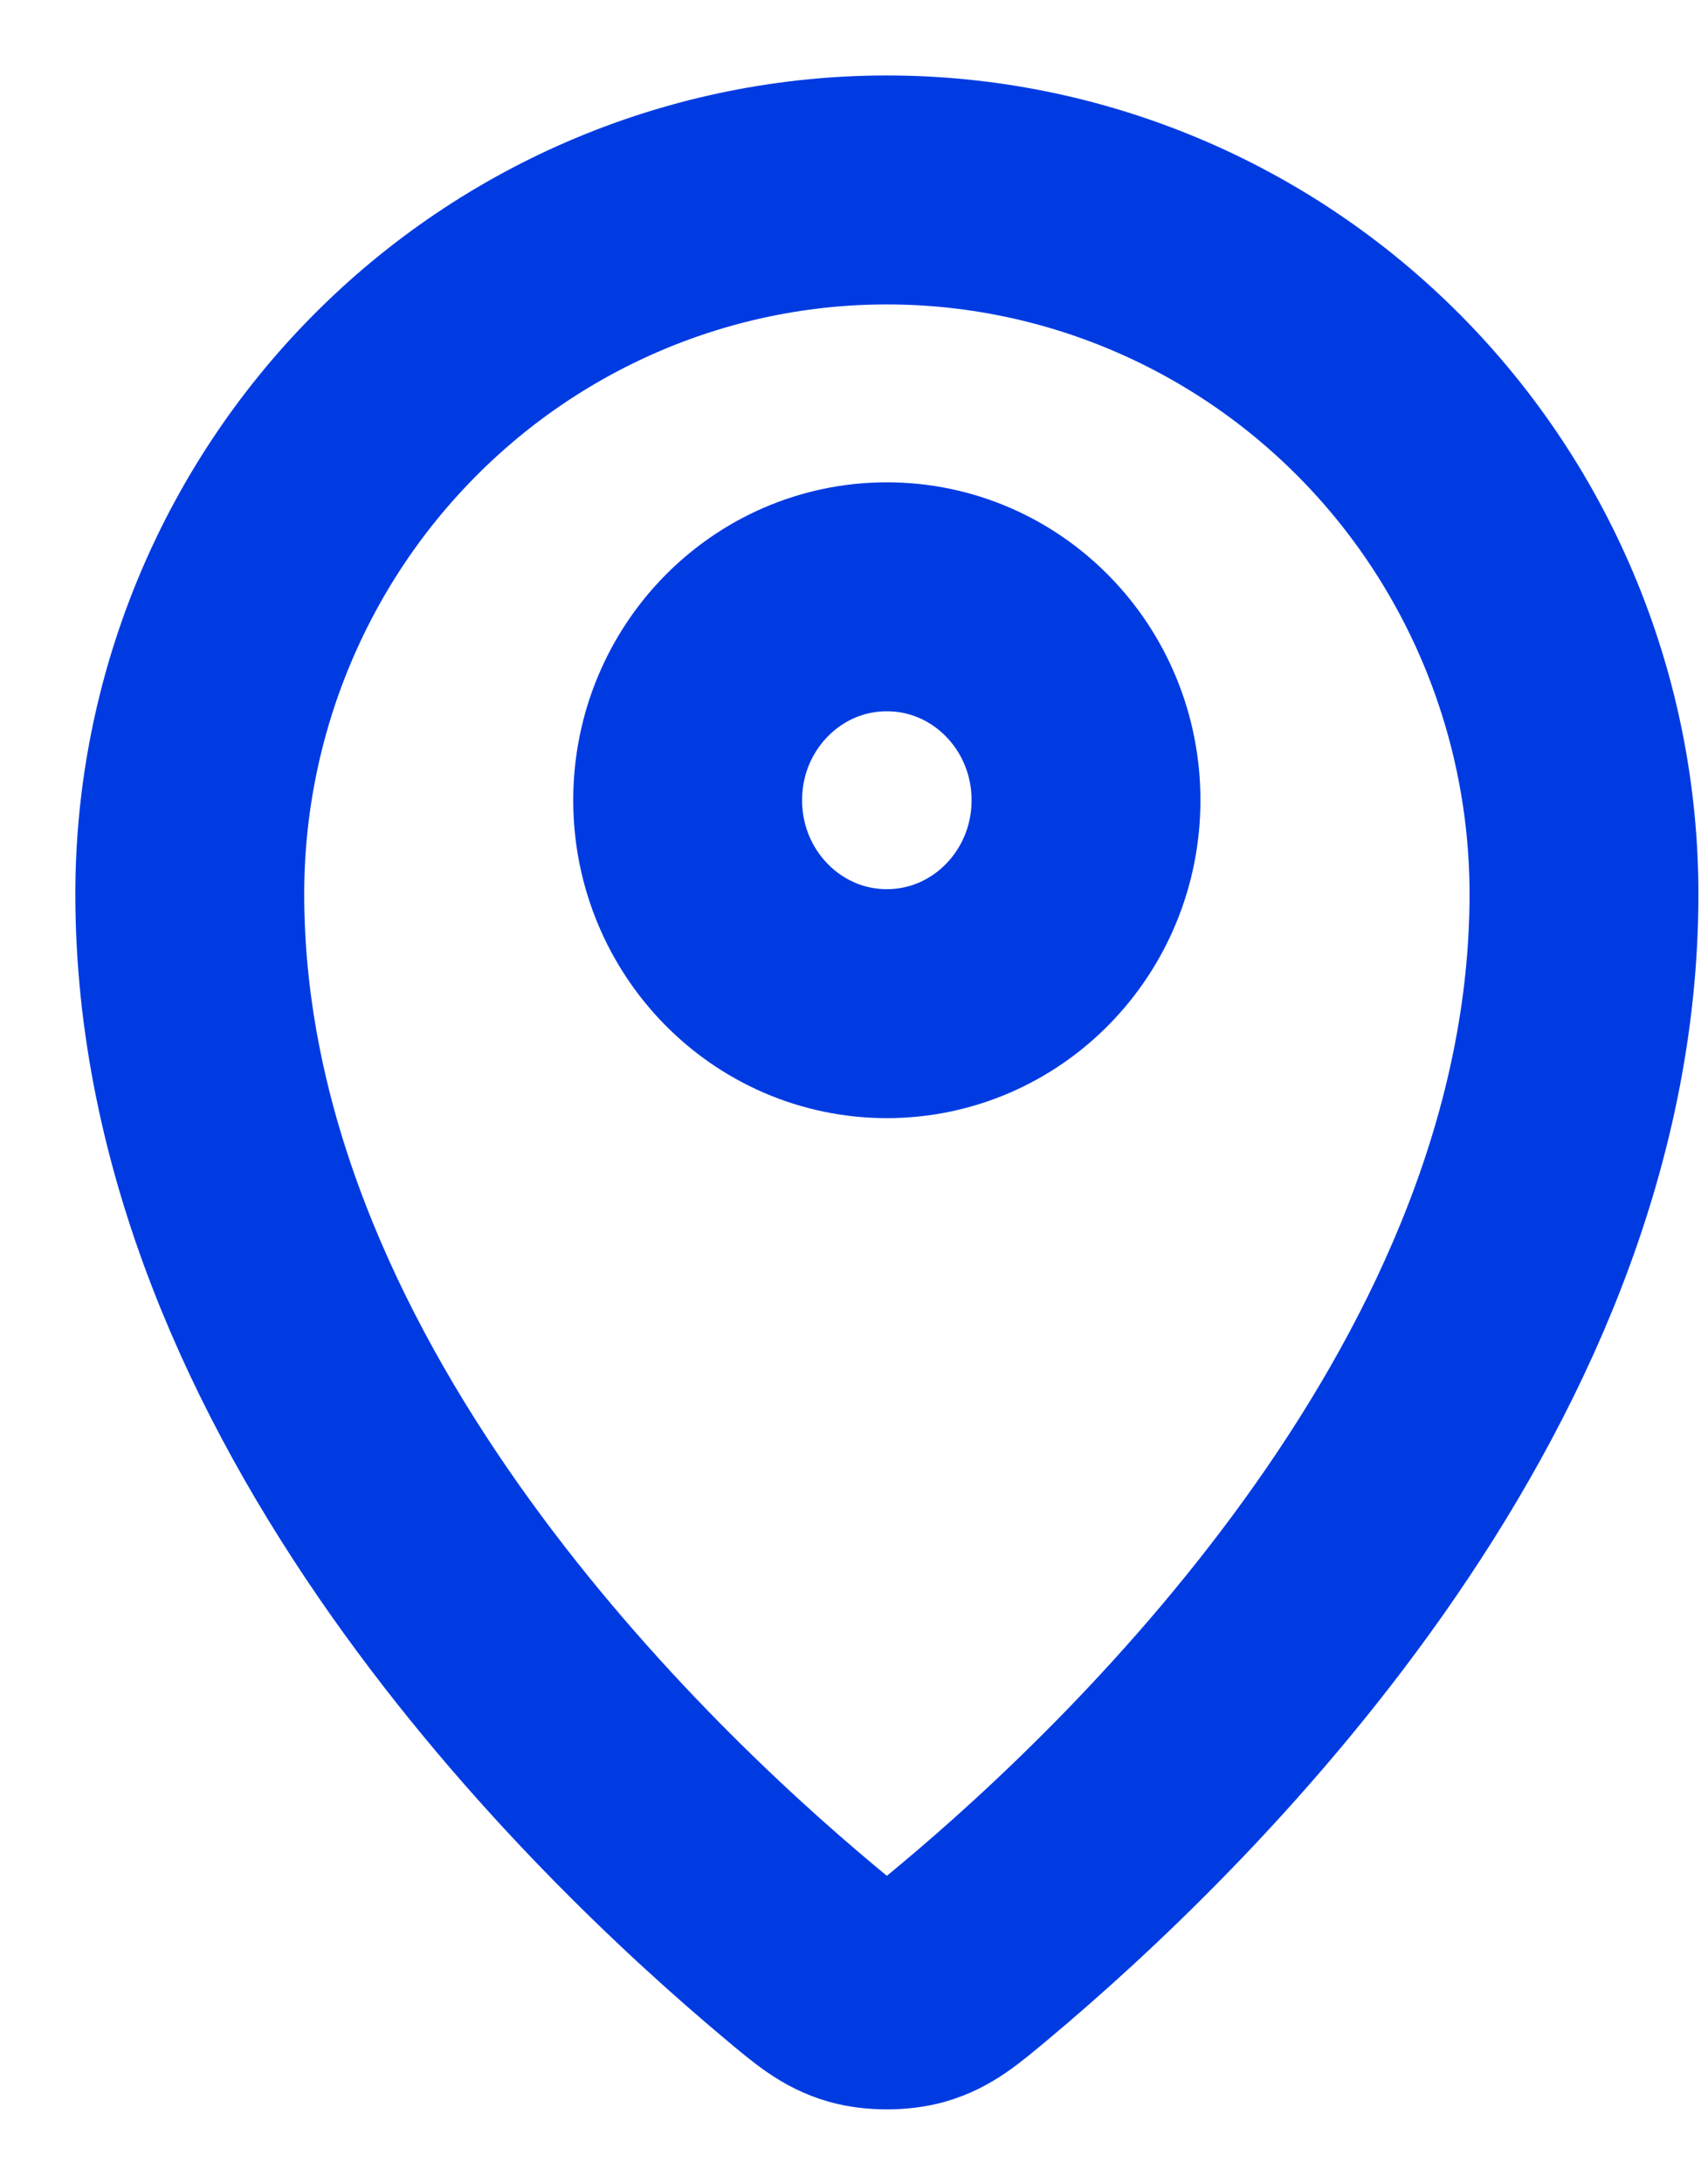<svg width="18" height="23" viewBox="0 0 18 23" fill="none" xmlns="http://www.w3.org/2000/svg">
<path d="M2 9.418C2 14.617 6.455 18.916 8.426 20.564C8.708 20.8 8.851 20.919 9.062 20.98C9.226 21.027 9.467 21.027 9.631 20.98C9.842 20.919 9.983 20.801 10.267 20.564C12.238 18.916 16.693 14.617 16.693 9.419C16.693 7.452 15.919 5.565 14.541 4.174C13.163 2.783 11.295 2.001 9.346 2.001C7.398 2.001 5.529 2.783 4.152 4.174C2.774 5.565 2 7.451 2 9.418Z" stroke="#003BE2" stroke-width="2.412" stroke-linecap="round" stroke-linejoin="round"/>
<path d="M7.247 8.43C7.247 9.613 8.187 10.573 9.346 10.573C10.506 10.573 11.445 9.613 11.445 8.43C11.445 7.246 10.506 6.287 9.346 6.287C8.187 6.287 7.247 7.246 7.247 8.43Z" stroke="#003BE2" stroke-width="2.412" stroke-linecap="round" stroke-linejoin="round"/>
</svg>
